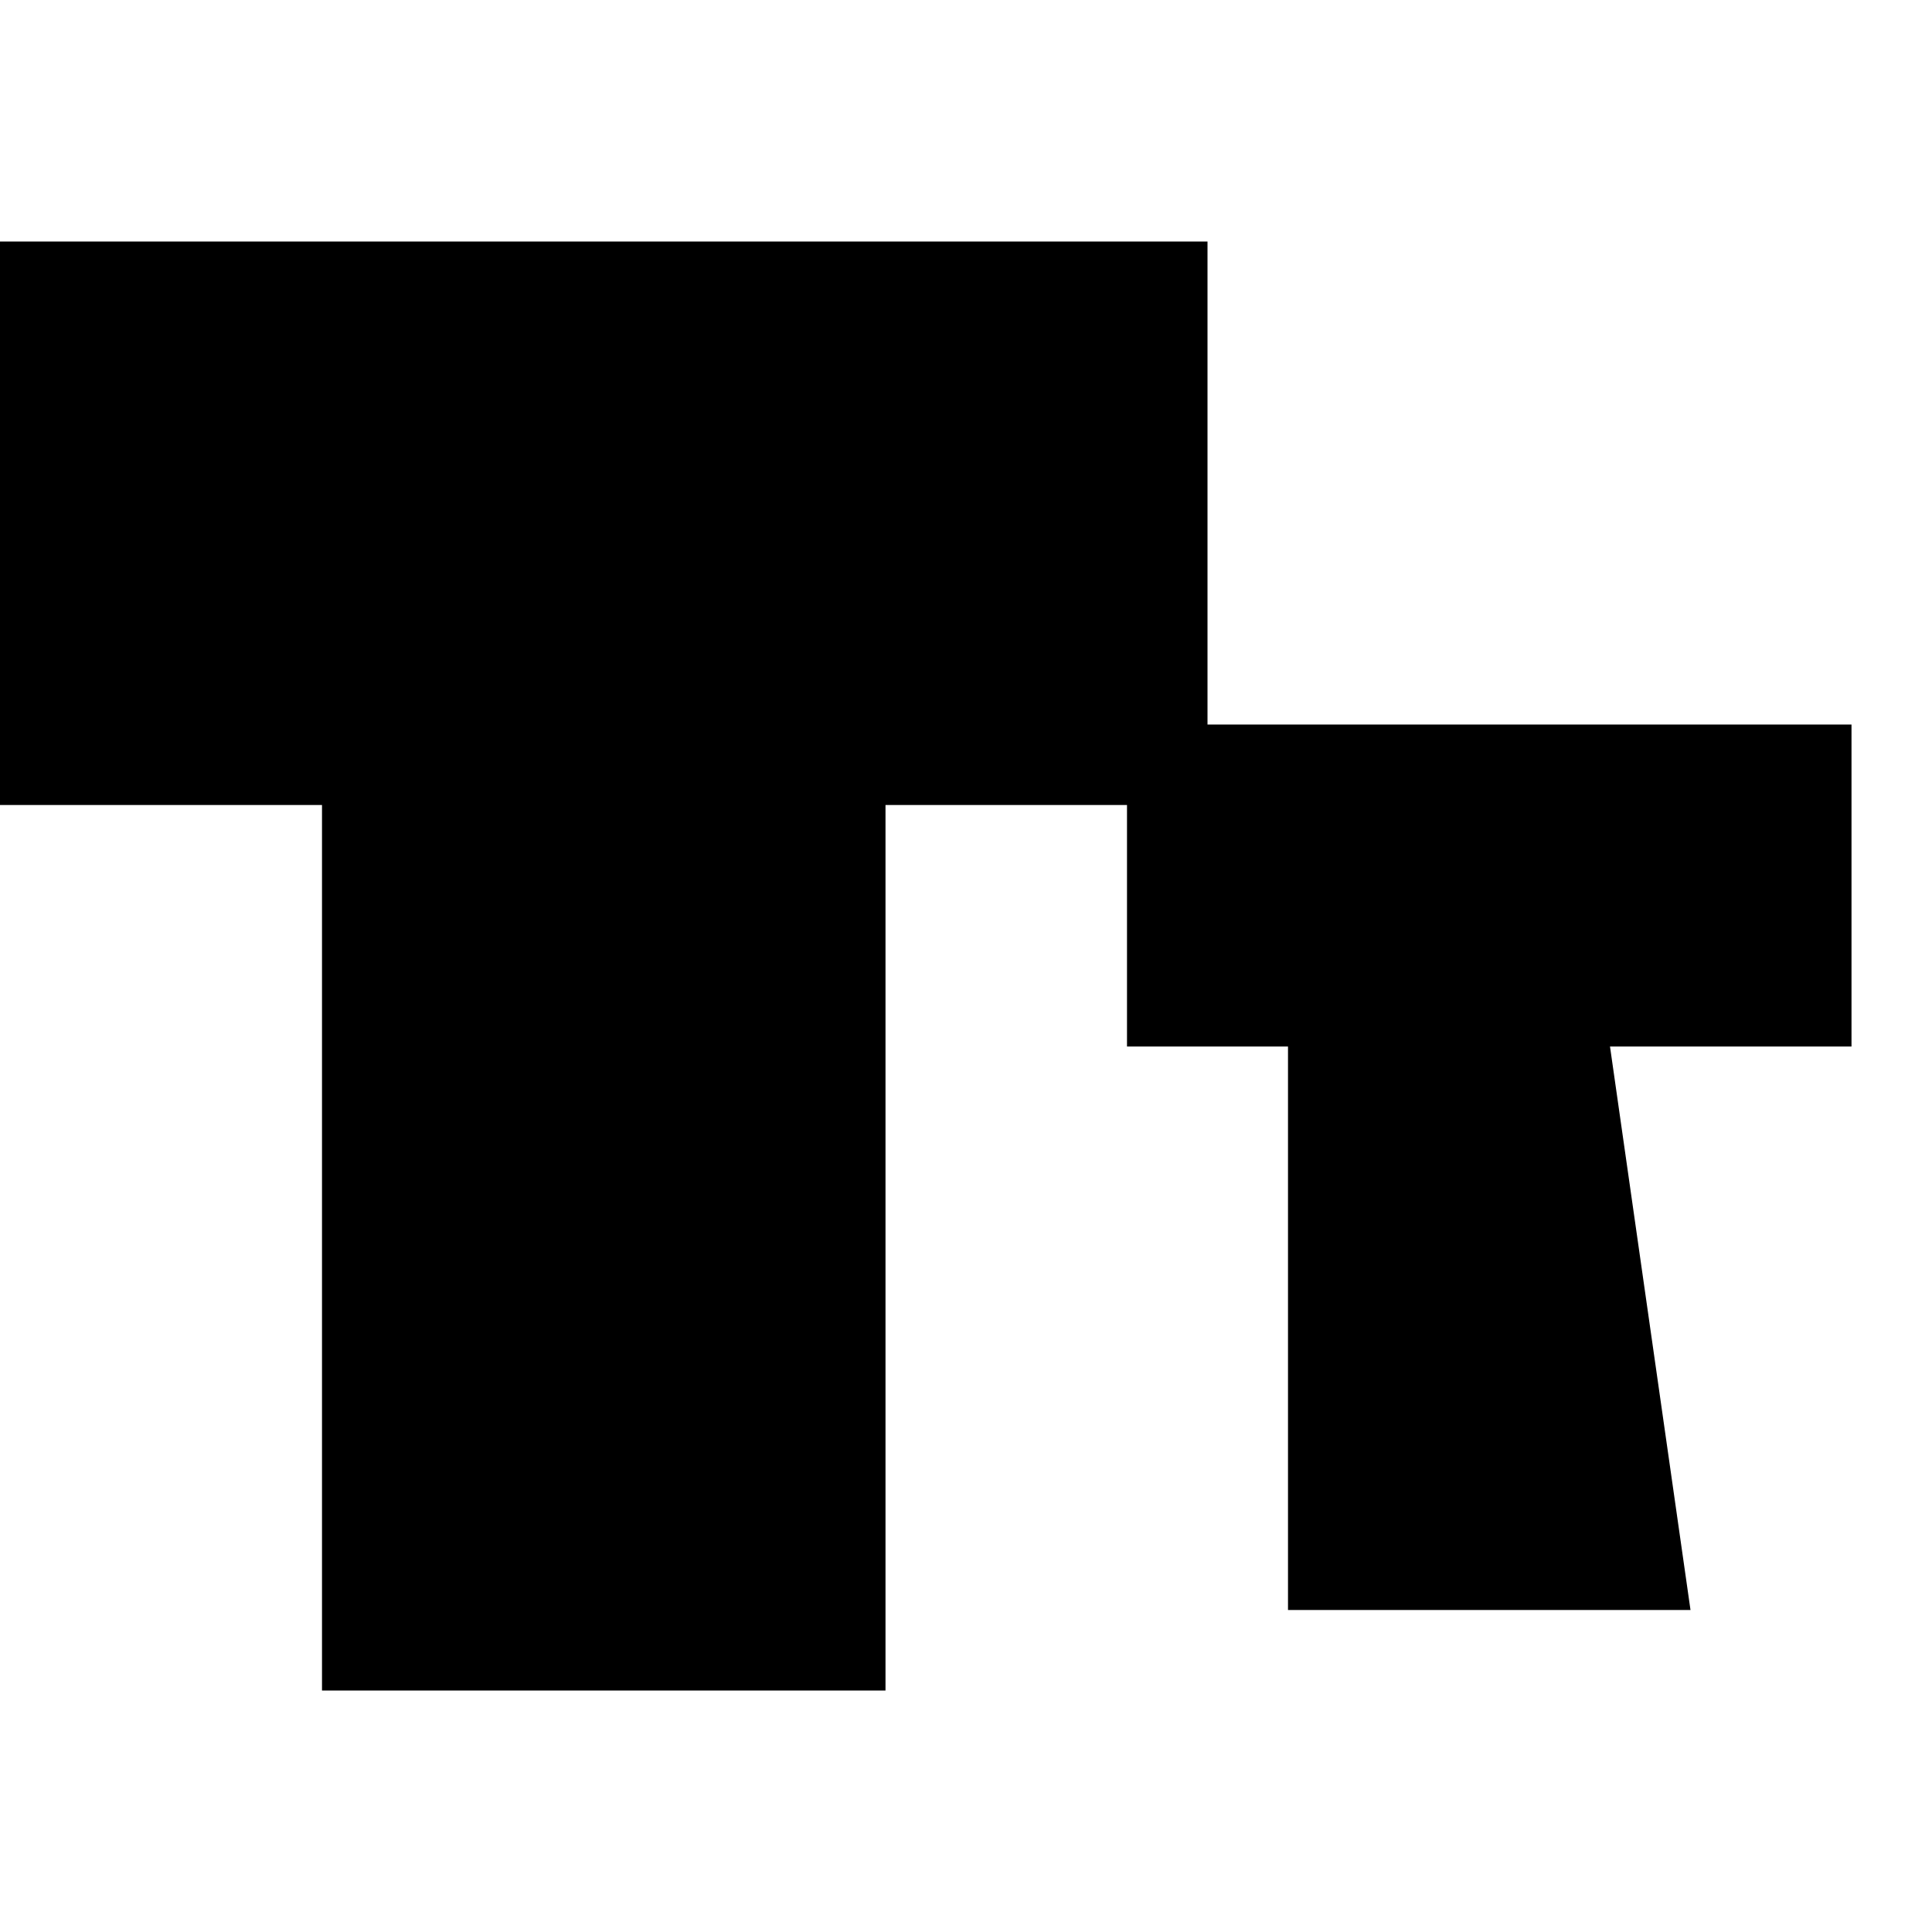 <?xml version="1.0" encoding="UTF-8"?>
<svg version="1.1" xmlns="http://www.w3.org/2000/svg" width="24" height="24">
<path d="M0 0 C4.95 0 9.9 0 15 0 C15 1.98 15 3.96 15 6 C17.64 6 20.28 6 23 6 C23 7.32 23 8.64 23 10 C22.01 10 21.02 10 20 10 C20.33 12.31 20.66 14.62 21 17 C19.35 17 17.7 17 16 17 C16 14.69 16 12.38 16 10 C15.34 10 14.68 10 14 10 C14 9.01 14 8.02 14 7 C13.01 7 12.02 7 11 7 C11 10.63 11 14.26 11 18 C8.69 18 6.38 18 4 18 C4 14.37 4 10.74 4 7 C2.68 7 1.36 7 0 7 C0 4.69 0 2.38 0 0 Z " fill="#000000" transform="translate(0,3)"/>
</svg>

